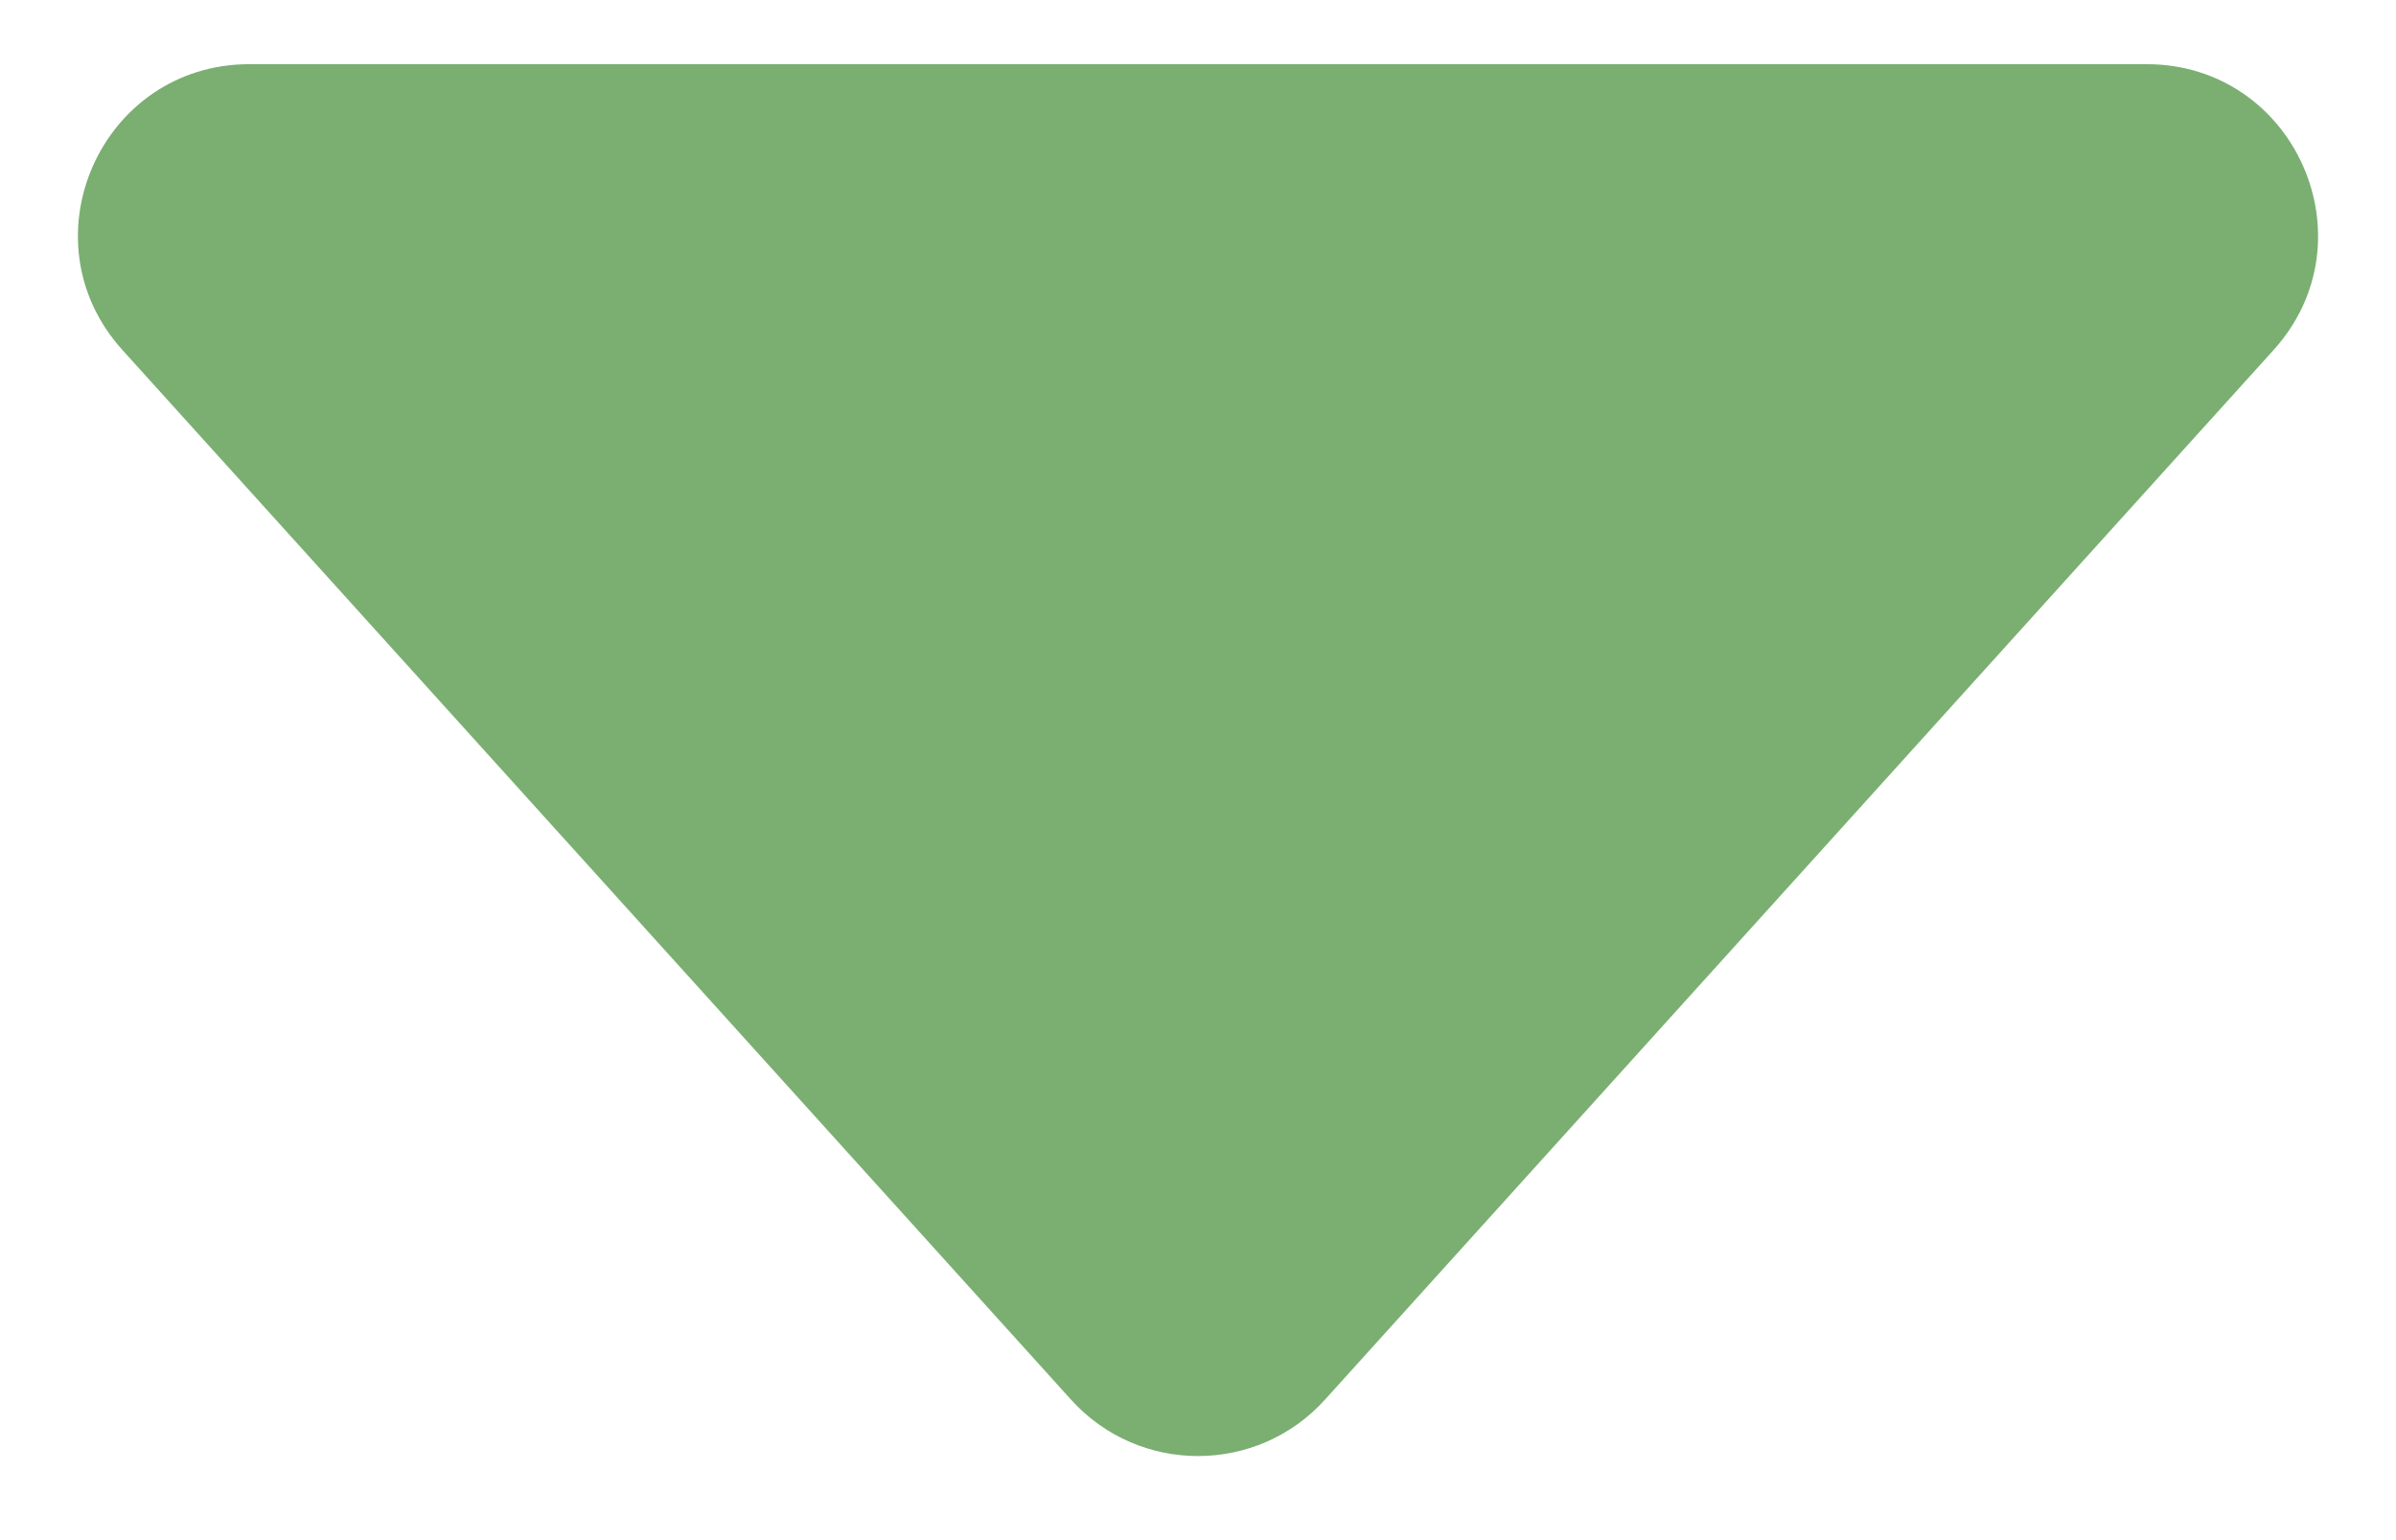 <svg width="28" height="18" viewBox="0 0 28 18" fill="none" xmlns="http://www.w3.org/2000/svg">
<path d="M15.484 16.358C14.69 17.237 13.31 17.237 12.516 16.358L1.431 4.091C0.268 2.805 1.181 0.75 2.915 0.75L25.085 0.75C26.819 0.75 27.732 2.805 26.569 4.091L15.484 16.358Z" fill="#7AAF71"/>
</svg>
